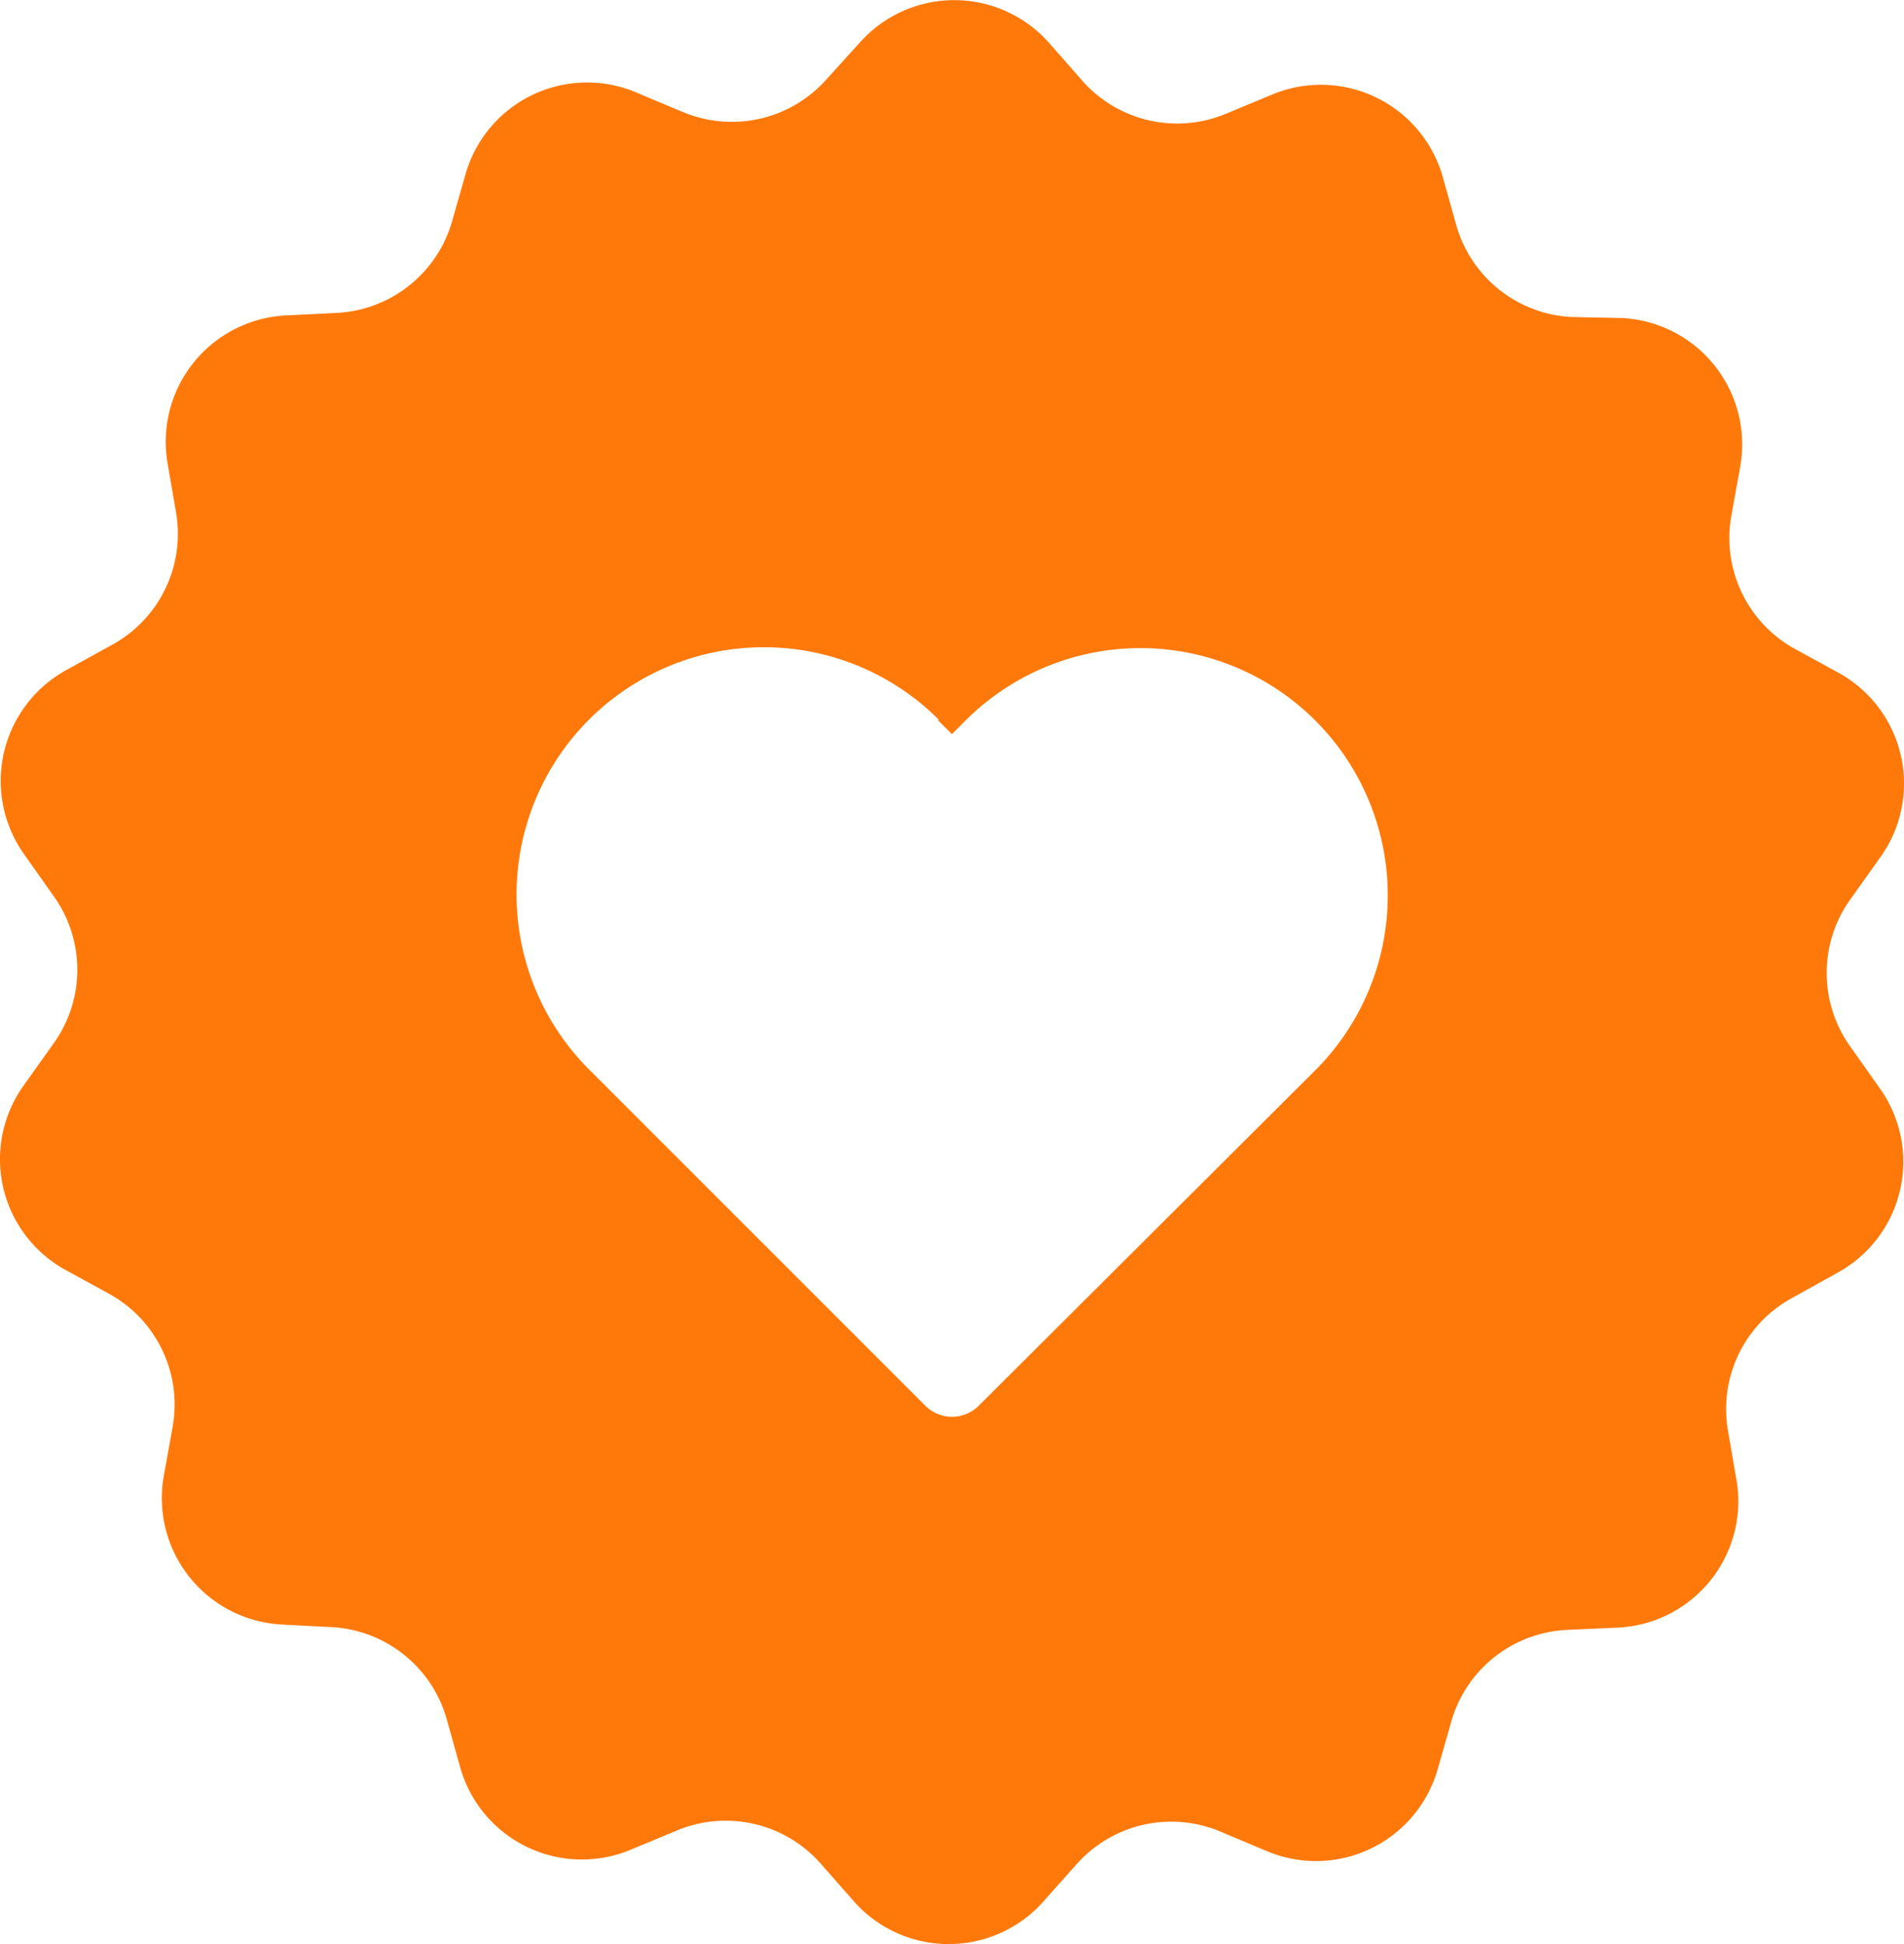 <svg xmlns="http://www.w3.org/2000/svg" width="23.918" height="24.426" viewBox="0 0 23.918 24.426" fill="#ff790a">
  <path id="np_brand_684985_FFFFFF" d="M12.3,4.193l-.577-.243h0A1.588,1.588,0,0,0,9.578,4.984l-.171.6A1.591,1.591,0,0,1,7.955,6.721l-.626.031A1.59,1.59,0,0,0,5.814,8.336a1.65,1.65,0,0,0,.023.274l.106.615h0a1.589,1.589,0,0,1-.809,1.669l-.558.308a1.59,1.59,0,0,0-.537,2.326l.365.517h0a1.589,1.589,0,0,1,0,1.856l-.368.517h0a1.589,1.589,0,0,0,.517,2.326l.548.3a1.589,1.589,0,0,1,.8,1.672l-.111.615h0a1.547,1.547,0,0,0-.025.282A1.59,1.59,0,0,0,7.272,23.2l.626.033a1.59,1.59,0,0,1,1.447,1.161l.168.6h0a1.588,1.588,0,0,0,2.145,1.034l.577-.24a1.59,1.59,0,0,1,1.809.419l.414.471a1.59,1.59,0,0,0,2.383,0l.416-.467h0a1.59,1.59,0,0,1,1.809-.408l.577.243a1.59,1.59,0,0,0,2.151-1.034l.171-.6h0a1.59,1.59,0,0,1,1.463-1.145l.626-.028a1.589,1.589,0,0,0,1.491-1.859l-.106-.615a1.59,1.59,0,0,1,.809-1.67l.558-.31a1.59,1.59,0,0,0,.537-2.326l-.365-.517h0a1.589,1.589,0,0,1,0-1.856l.368-.517h0a1.589,1.589,0,0,0-.517-2.326l-.548-.3a1.589,1.589,0,0,1-.8-1.672l.111-.615h0a1.642,1.642,0,0,0,.025-.282A1.59,1.59,0,0,0,24.11,6.785l-.638-.013a1.59,1.59,0,0,1-1.448-1.16l-.168-.6h0a1.591,1.591,0,0,0-2.146-1.034l-.577.24A1.589,1.589,0,0,1,17.325,3.8l-.414-.471a1.588,1.588,0,0,0-2.383,0l-.414.457a1.589,1.589,0,0,1-1.809.408Zm3.216,7.646.174.174.171-.171h0a3.107,3.107,0,0,1,4.394,4.394l-4.229,4.216a.474.474,0,0,1-.669,0l-4.226-4.227a3.107,3.107,0,0,1,4.394-4.394Z" transform="translate(-3.732 -2.789)" />
</svg>
